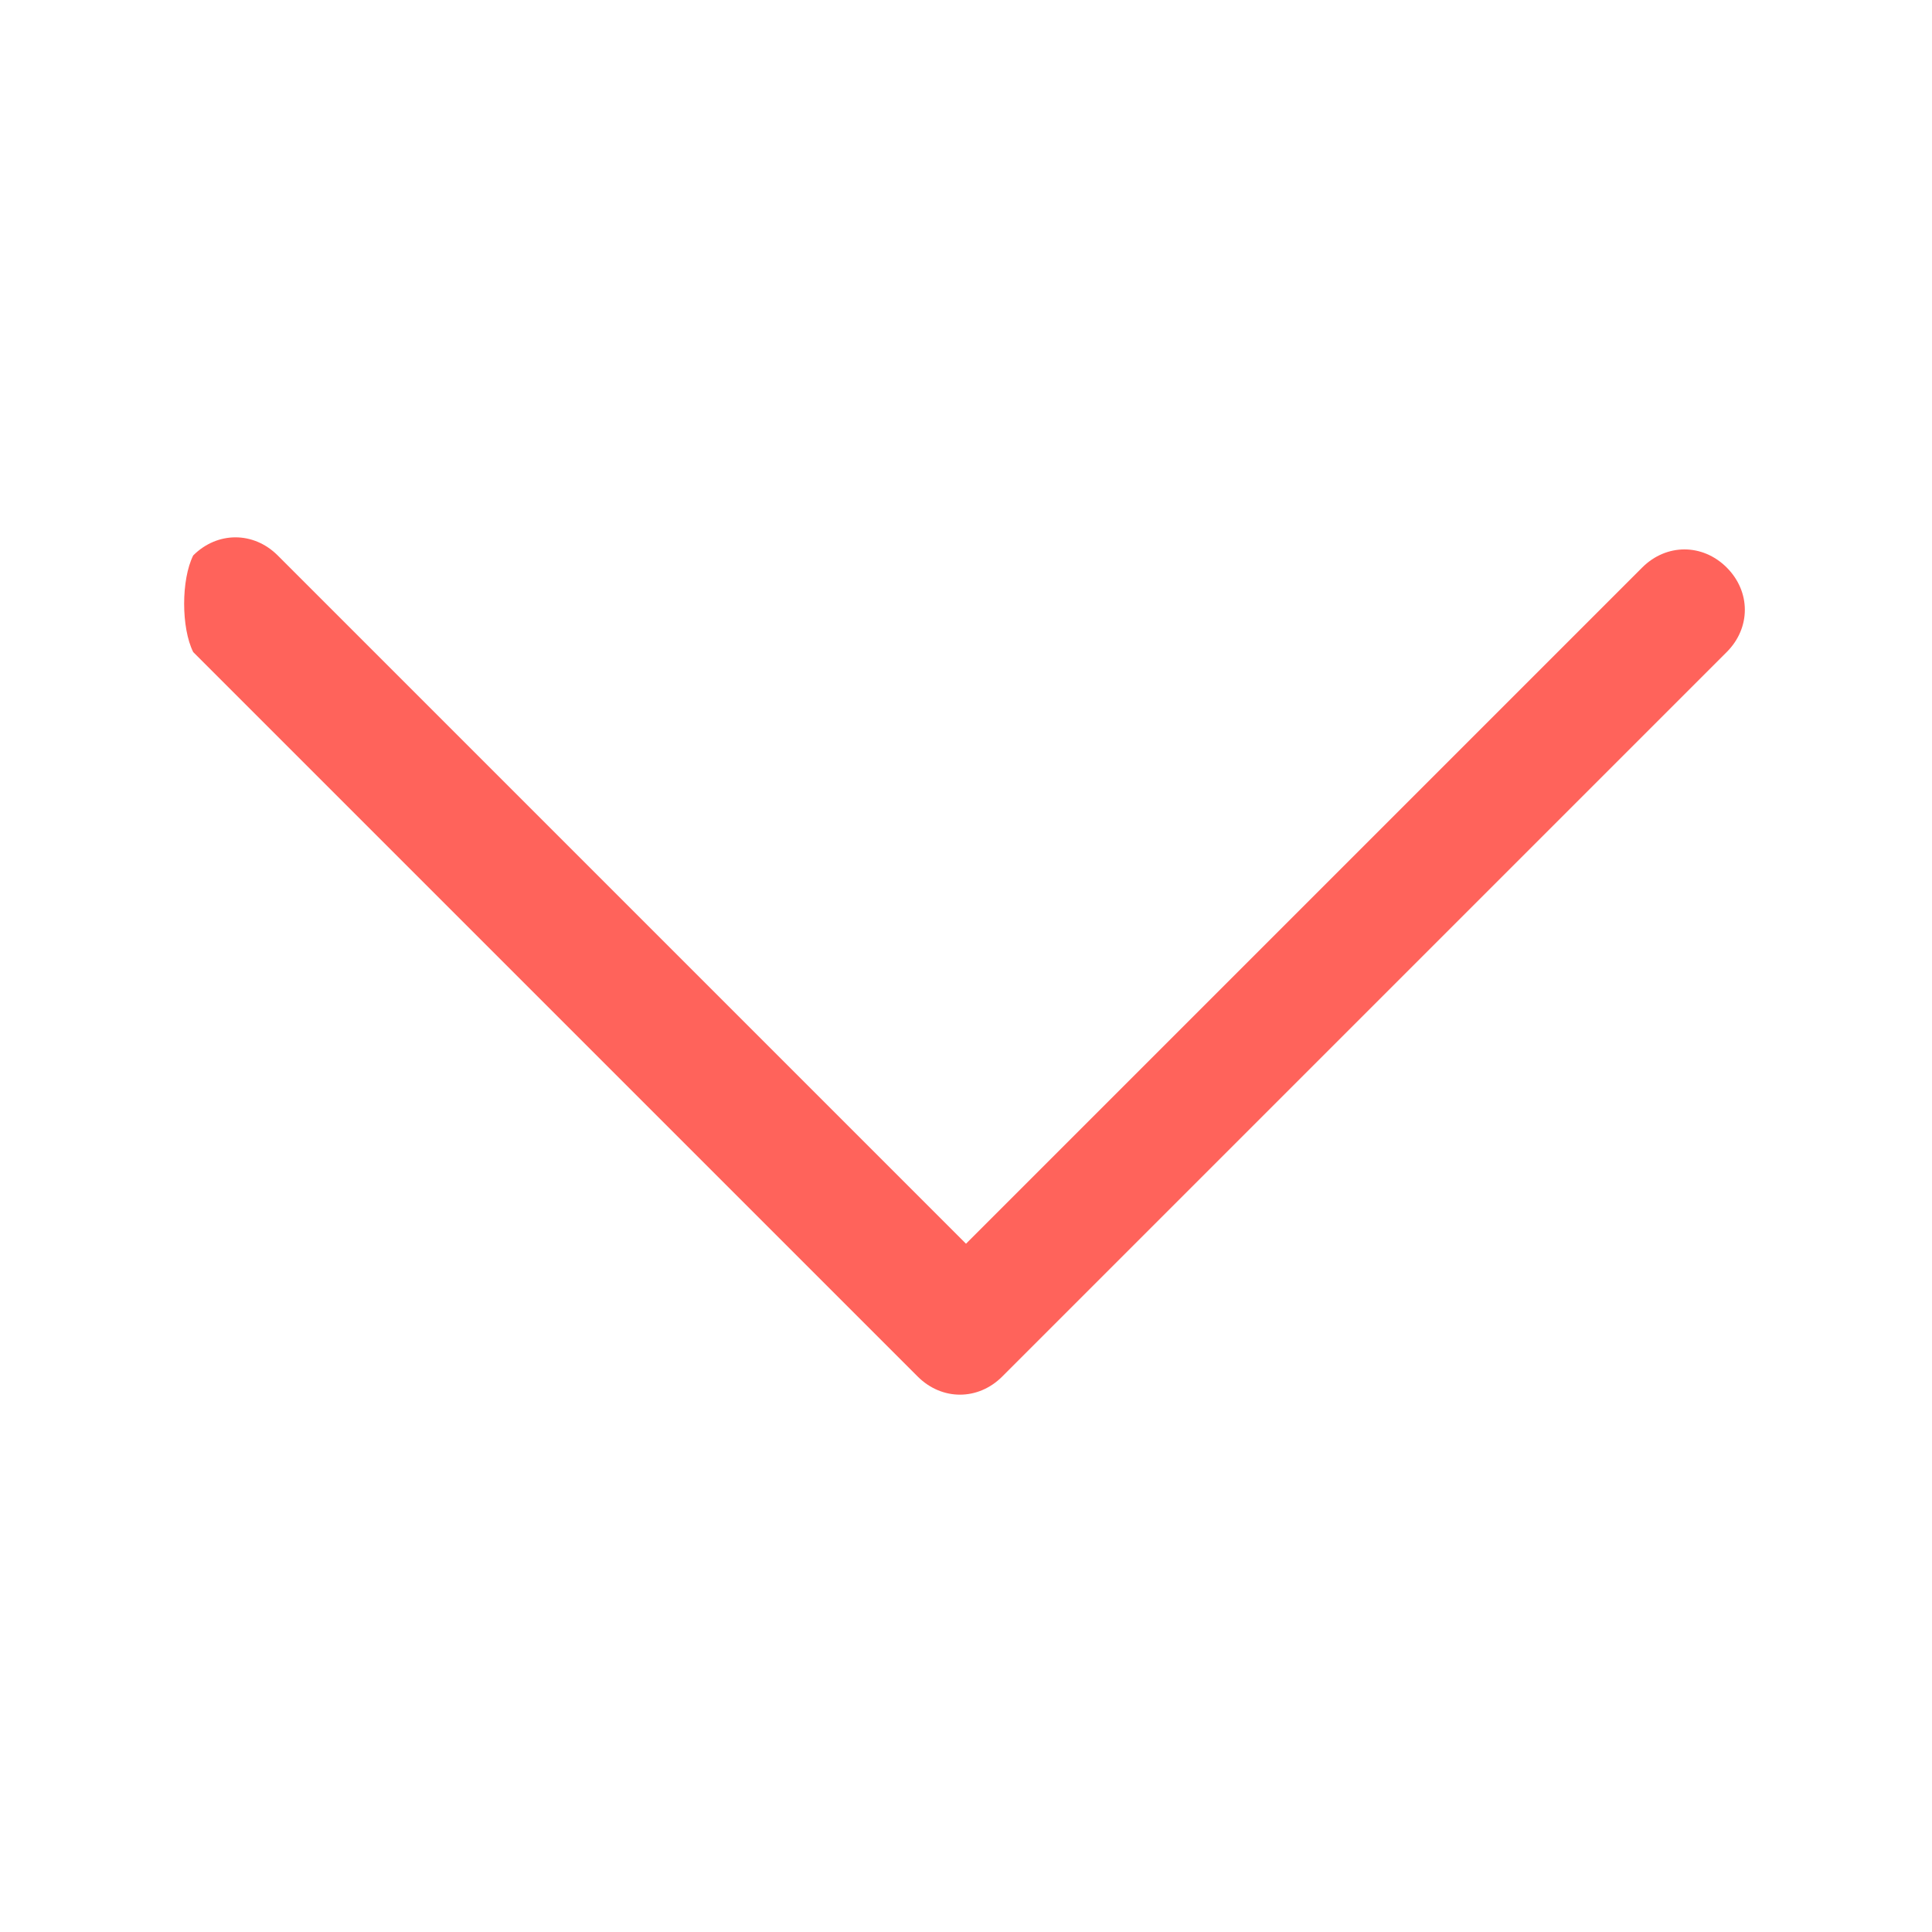 <?xml version="1.0" encoding="utf-8"?>
<!-- Generator: Adobe Illustrator 24.3.0, SVG Export Plug-In . SVG Version: 6.00 Build 0)  -->
<svg version="1.1" id="Layer_1" xmlns="http://www.w3.org/2000/svg" xmlns:xlink="http://www.w3.org/1999/xlink" x="0px" y="0px"
	 viewBox="0 0 16 16" style="enable-background:new 0 0 16 16;" xml:space="preserve">
<style type="text/css">
	.st0{fill-rule:evenodd;clip-rule:evenodd;fill:#FF635B;}
</style>
<path class="st0" d="M1.6,4.6c0.2-0.2,0.5-0.2,0.7,0c0,0,0,0,0,0L8,10.3l5.6-5.6c0.2-0.2,0.5-0.2,0.7,0s0.2,0.5,0,0.7l-6,6
	c-0.2,0.2-0.5,0.2-0.7,0c0,0,0,0,0,0l-6-6C1.5,5.2,1.5,4.8,1.6,4.6C1.6,4.6,1.6,4.6,1.6,4.6z"/>
</svg>
